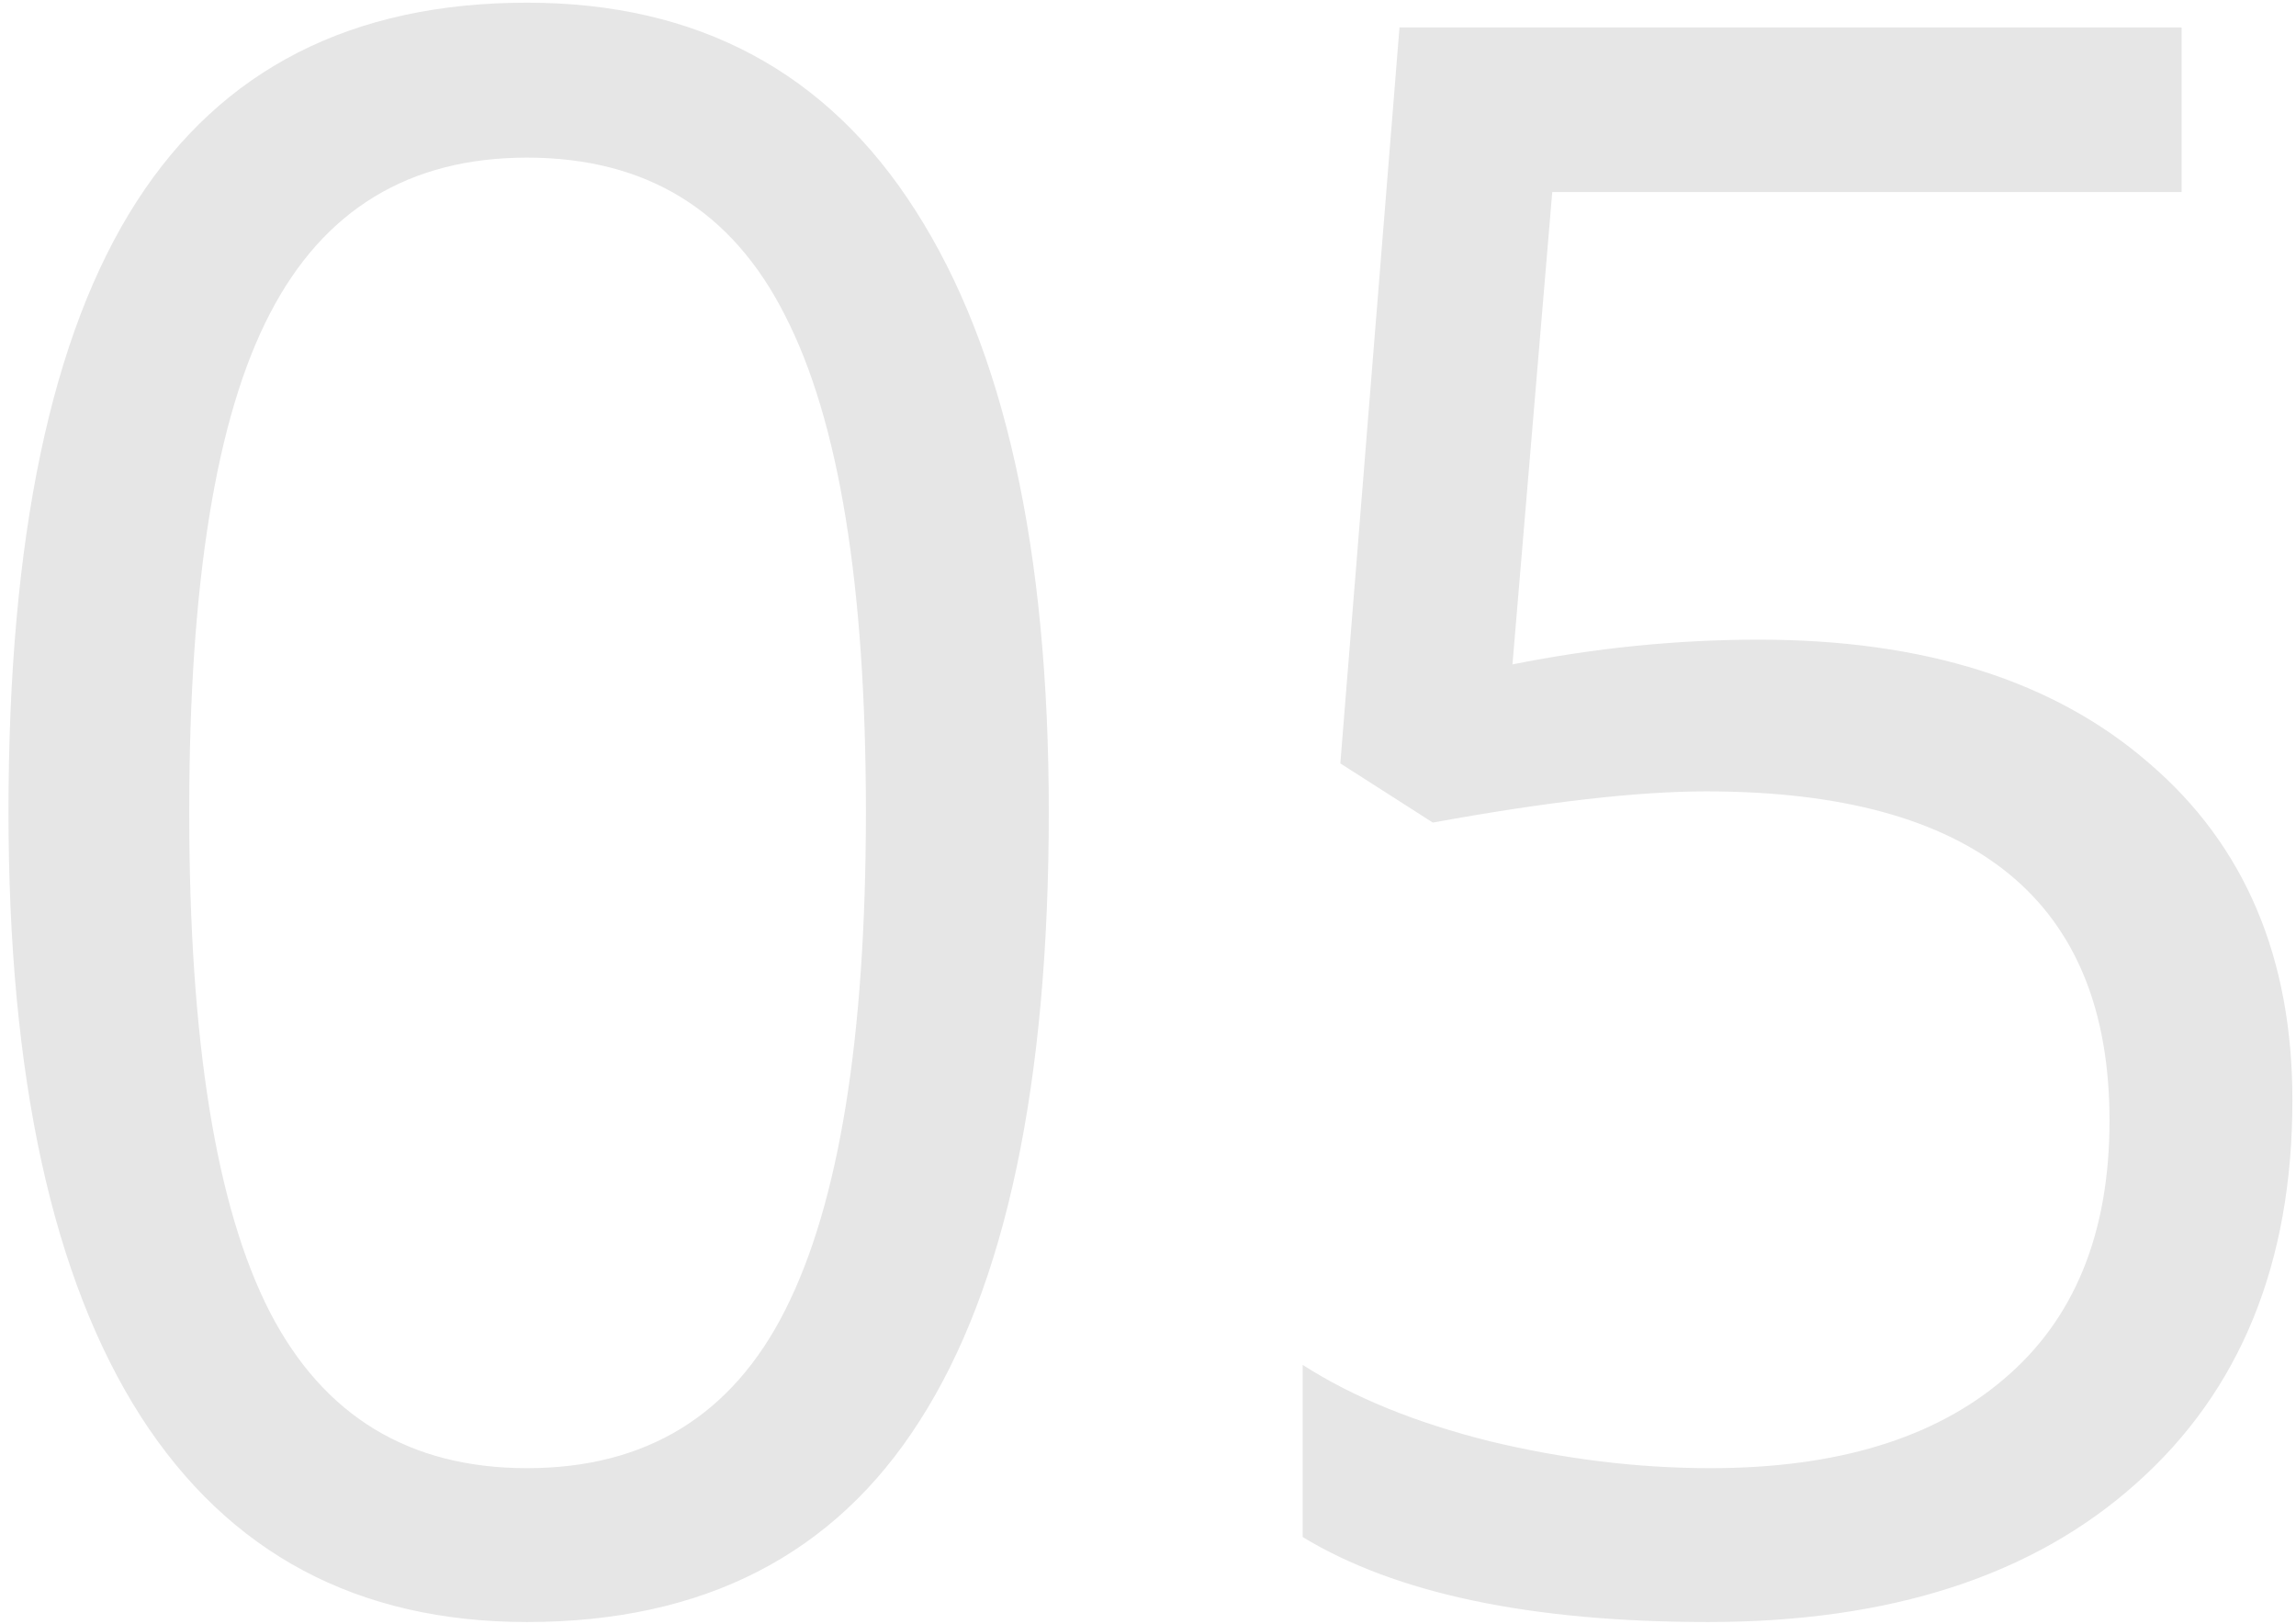 <svg width="198" height="140" viewBox="0 0 198 140" fill="none" xmlns="http://www.w3.org/2000/svg">
<path d="M90.444 69.997C90.444 93.438 86.733 110.941 79.311 122.507C71.951 134.073 60.664 139.855 45.449 139.855C30.853 139.855 19.751 133.949 12.144 122.136C4.536 110.261 0.732 92.881 0.732 69.997C0.732 46.371 4.412 28.837 11.773 17.395C19.133 5.952 30.358 0.231 45.449 0.231C60.169 0.231 71.333 6.2 78.94 18.137C86.61 30.074 90.444 47.36 90.444 69.997ZM16.318 69.997C16.318 89.727 18.638 104.107 23.276 113.137C27.915 122.105 35.306 126.589 45.449 126.589C55.716 126.589 63.138 122.043 67.715 112.951C72.353 103.798 74.673 89.48 74.673 69.997C74.673 50.515 72.353 36.258 67.715 27.229C63.138 18.137 55.716 13.591 45.449 13.591C35.306 13.591 27.915 18.075 23.276 27.043C18.638 35.949 16.318 50.267 16.318 69.997ZM151.675 55.153C165.962 55.153 177.188 58.71 185.352 65.822C193.577 72.873 197.69 82.552 197.69 94.86C197.69 108.9 193.206 119.909 184.238 127.888C175.332 135.866 163.024 139.855 147.314 139.855C132.038 139.855 120.379 137.412 112.339 132.526V117.683C116.668 120.466 122.049 122.661 128.481 124.27C134.914 125.816 141.253 126.589 147.5 126.589C158.385 126.589 166.828 124.022 172.827 118.889C178.888 113.755 181.919 106.333 181.919 96.623C181.919 77.697 170.322 68.234 147.129 68.234C141.253 68.234 133.398 69.131 123.564 70.925L115.586 65.822L120.688 2.365H188.135V16.56H133.862L130.43 57.287C137.542 55.865 144.624 55.153 151.675 55.153Z" fill="black" fill-opacity="0.1"/>
</svg>
